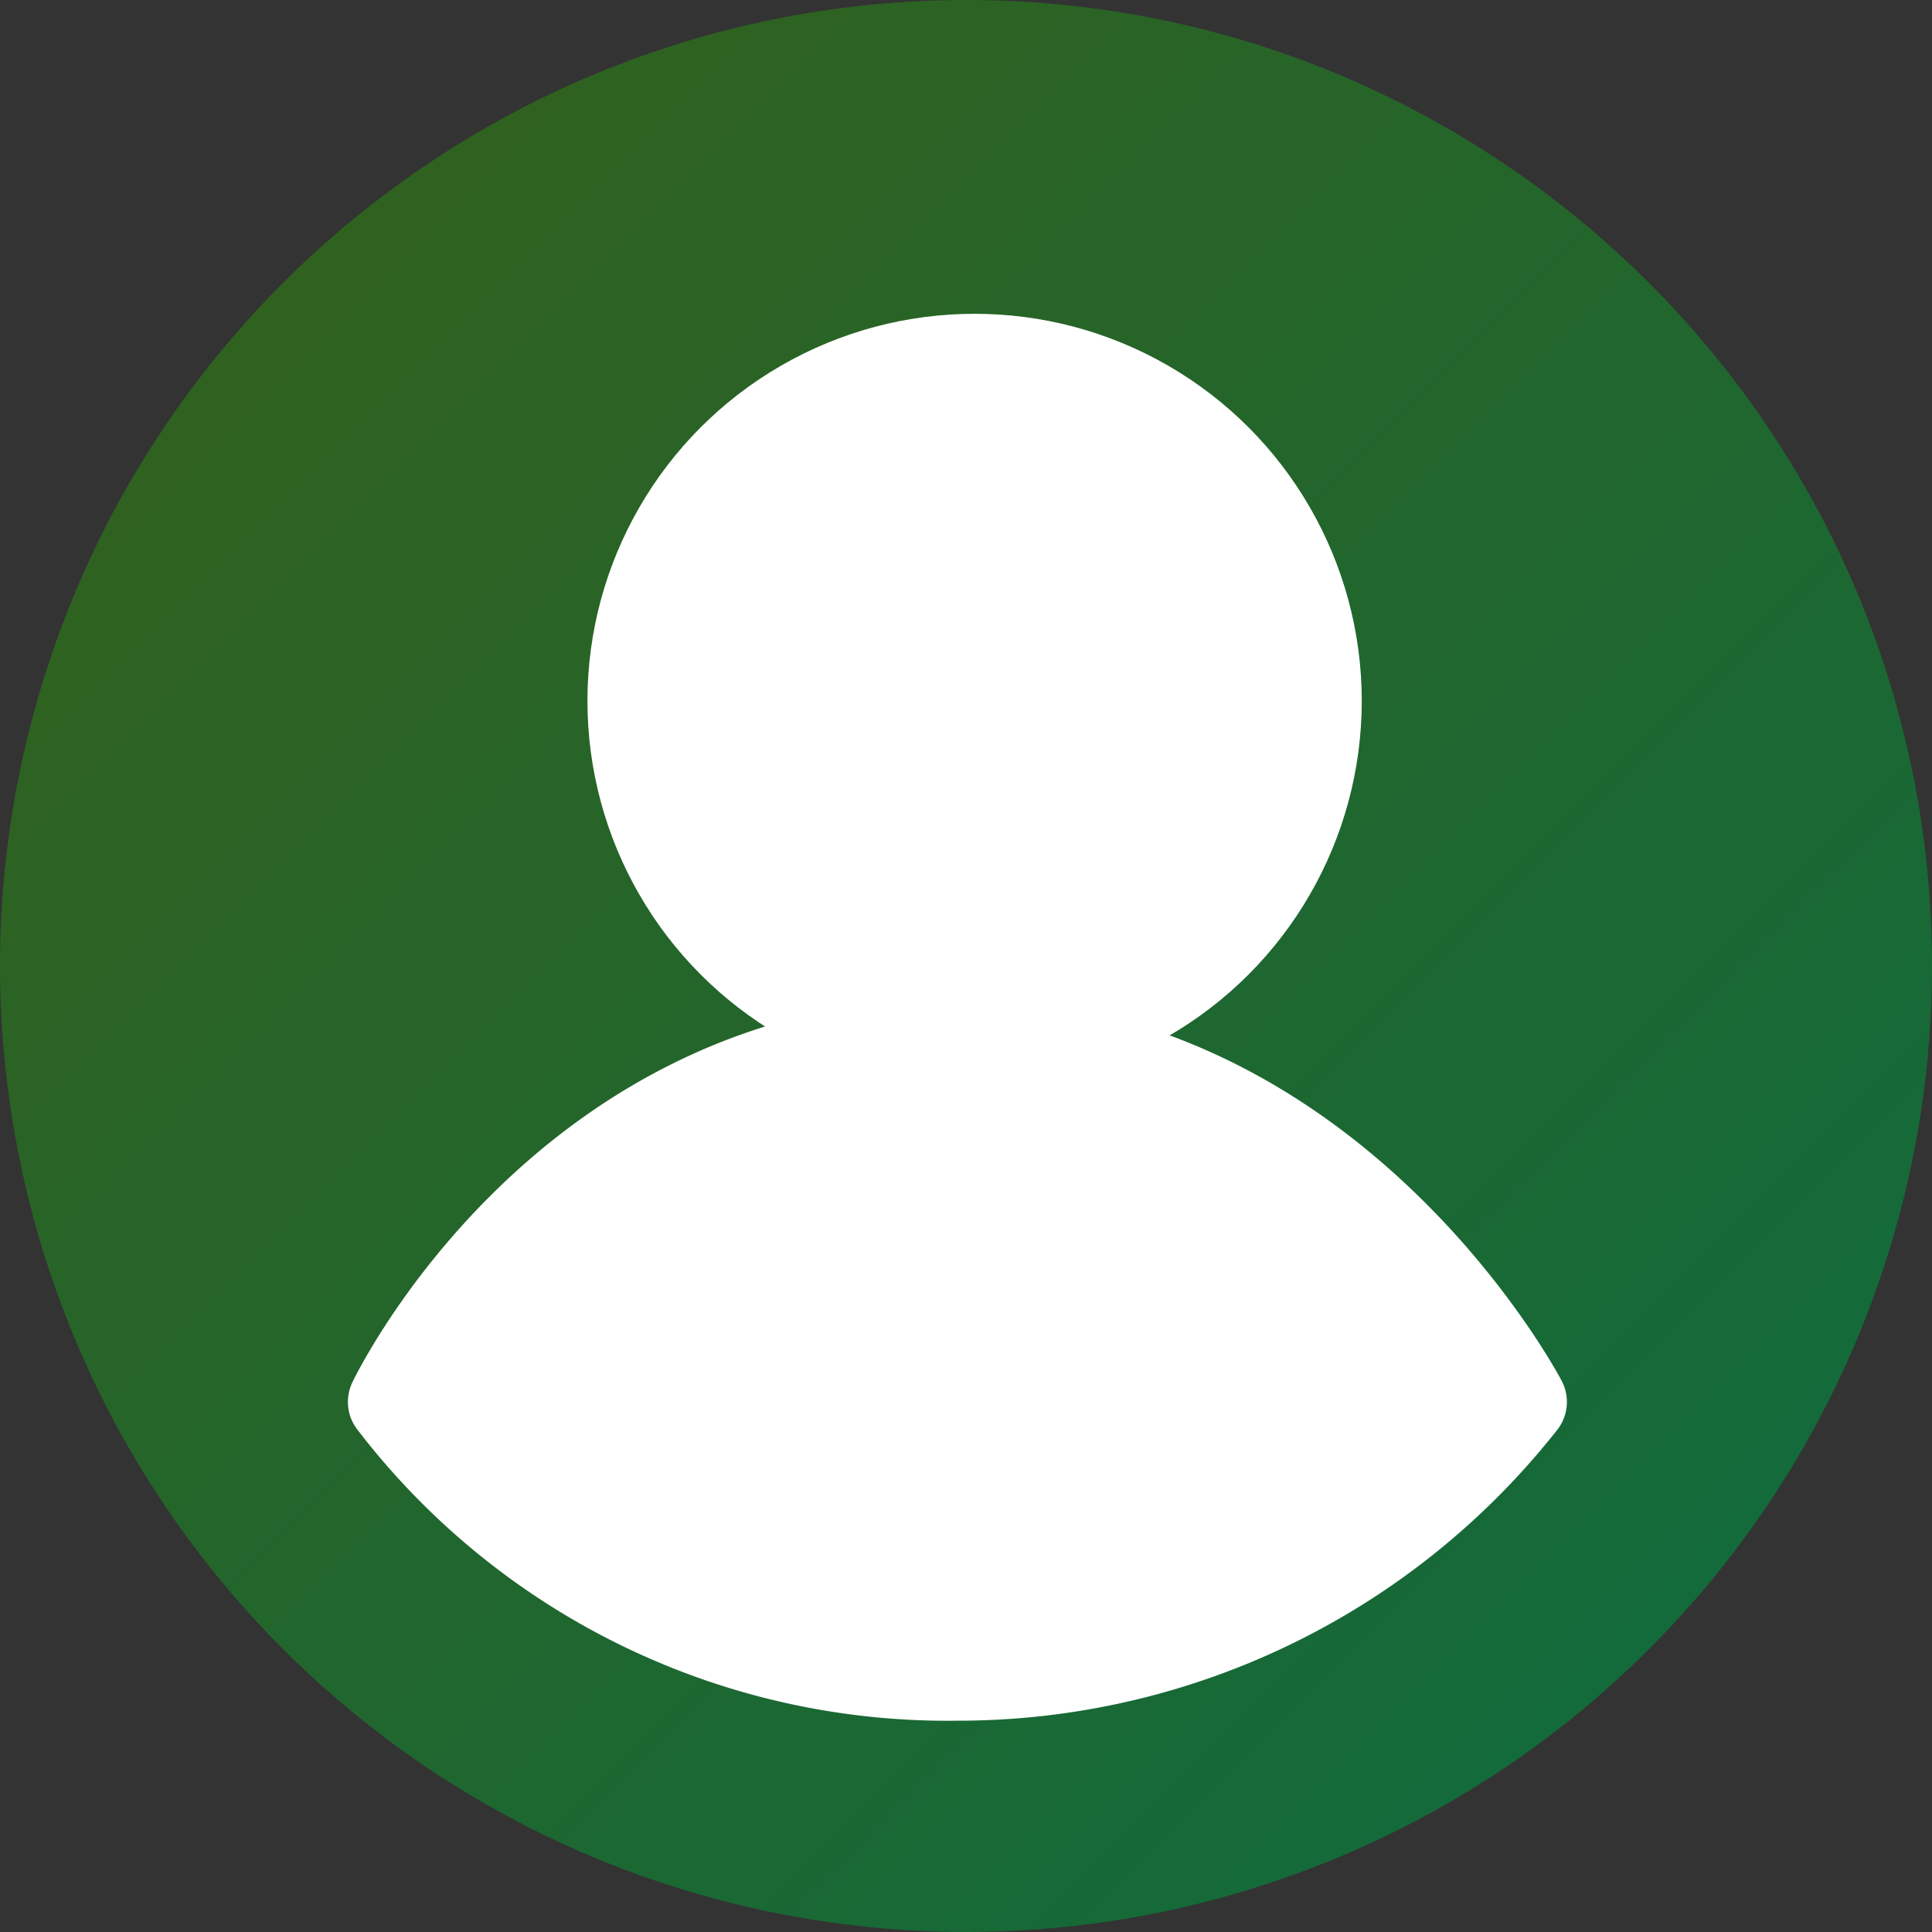 <?xml version="1.0" encoding="UTF-8" standalone="no"?>
<svg
   viewBox="0 0 128 128"
   version="1.1"
   id="svg1229"
   sodipodi:docname="user-profile2.svg"
   inkscape:version="1.2 (dc2aedaf03, 2022-05-15)"
   xmlns:inkscape="http://www.inkscape.org/namespaces/inkscape"
   xmlns:sodipodi="http://sodipodi.sourceforge.net/DTD/sodipodi-0.dtd"
   xmlns:xlink="http://www.w3.org/1999/xlink"
   xmlns="http://www.w3.org/2000/svg"
   xmlns:svg="http://www.w3.org/2000/svg"
   xmlns:rdf="http://www.w3.org/1999/02/22-rdf-syntax-ns#"
   xmlns:cc="http://creativecommons.org/ns#"
   xmlns:dc="http://purl.org/dc/elements/1.1/">
  <rect x="0" y="0" width="128" height="128" fill="#333333" stroke="none"/>
  <sodipodi:namedview
     id="namedview1231"
     pagecolor="#b7a9ae"
     bordercolor="#000000"
     borderopacity="0.25"
     inkscape:showpageshadow="2"
     inkscape:pageopacity="0"
     inkscape:pagecheckerboard="0"
     inkscape:deskcolor="#d1d1d1"
     showgrid="false"
     inkscape:zoom="6.359375"
     inkscape:cx="46.624079"
     inkscape:cy="76.658477"
     inkscape:window-width="1920"
     inkscape:window-height="1001"
     inkscape:window-x="-9"
     inkscape:window-y="-9"
     inkscape:window-maximized="1"
     inkscape:current-layer="svg1229" />
  <defs
     id="defs1215">
    <linearGradient
       inkscape:collect="always"
       id="linearGradient984">
      <stop
         style="stop-color:#366e11;stop-opacity:0.75;"
         offset="0"
         id="stop980" />
      <stop
         style="stop-color:#007f44;stop-opacity:0.75;"
         offset="1"
         id="stop982" />
    </linearGradient>
    <style
       id="style1213">.cls-1{fill:#fff;}.cls-2,.cls-3{fill:none;stroke:#fff;stroke-miterlimit:10;stroke-width:6px;}.cls-2{stroke-linecap:round;}</style>
    <linearGradient
       inkscape:collect="always"
       xlink:href="#linearGradient984"
       id="linearGradient986"
       x1="0"
       y1="0"
       x2="128"
       y2="128.001"
       gradientUnits="userSpaceOnUse" />
  </defs>
  <title
     id="title1217">user_1</title>
  <g
     id="Vrstva_2"
     data-name="Vrstva 2">
    <g
       id="user">
      <path
         class="cls-1"
         d="M 64,0 C 38.114,0 14.778,15.593 4.872,39.508 -5.033,63.423 0.444,90.949 18.747,109.253 37.051,127.556 64.577,133.033 88.492,123.128 112.407,113.222 128,89.886 128,64 128,28.654 99.346,0 64,0 Z"
         id="path1219"
         style="fill:url(#linearGradient986);fill-opacity:1"
         sodipodi:nodetypes="ssssss" />
      <g
         id="g242"
         style="fill:#ffffff;fill-opacity:1">
        <path
           id="path1223"
           class="cls-3"
           d="m 26.05,92.88 c 0,0 11.33,-23.78 37.38,-23.78 24.92,0 37.38,23.78 37.38,23.78 m 0,0 A 47.52,47.52 0 0 1 63.43,111 46.26,46.26 0 0 1 26.05,92.88"
           style="stroke-linecap:round;fill:#ffffff;fill-opacity:1" />
        <circle
           class="cls-2"
           cx="64.57"
           cy="46.44"
           r="22.65"
           id="circle1225"
           style="fill:#ffffff;fill-opacity:1" />
      </g>
    </g>
  </g>
</svg>
